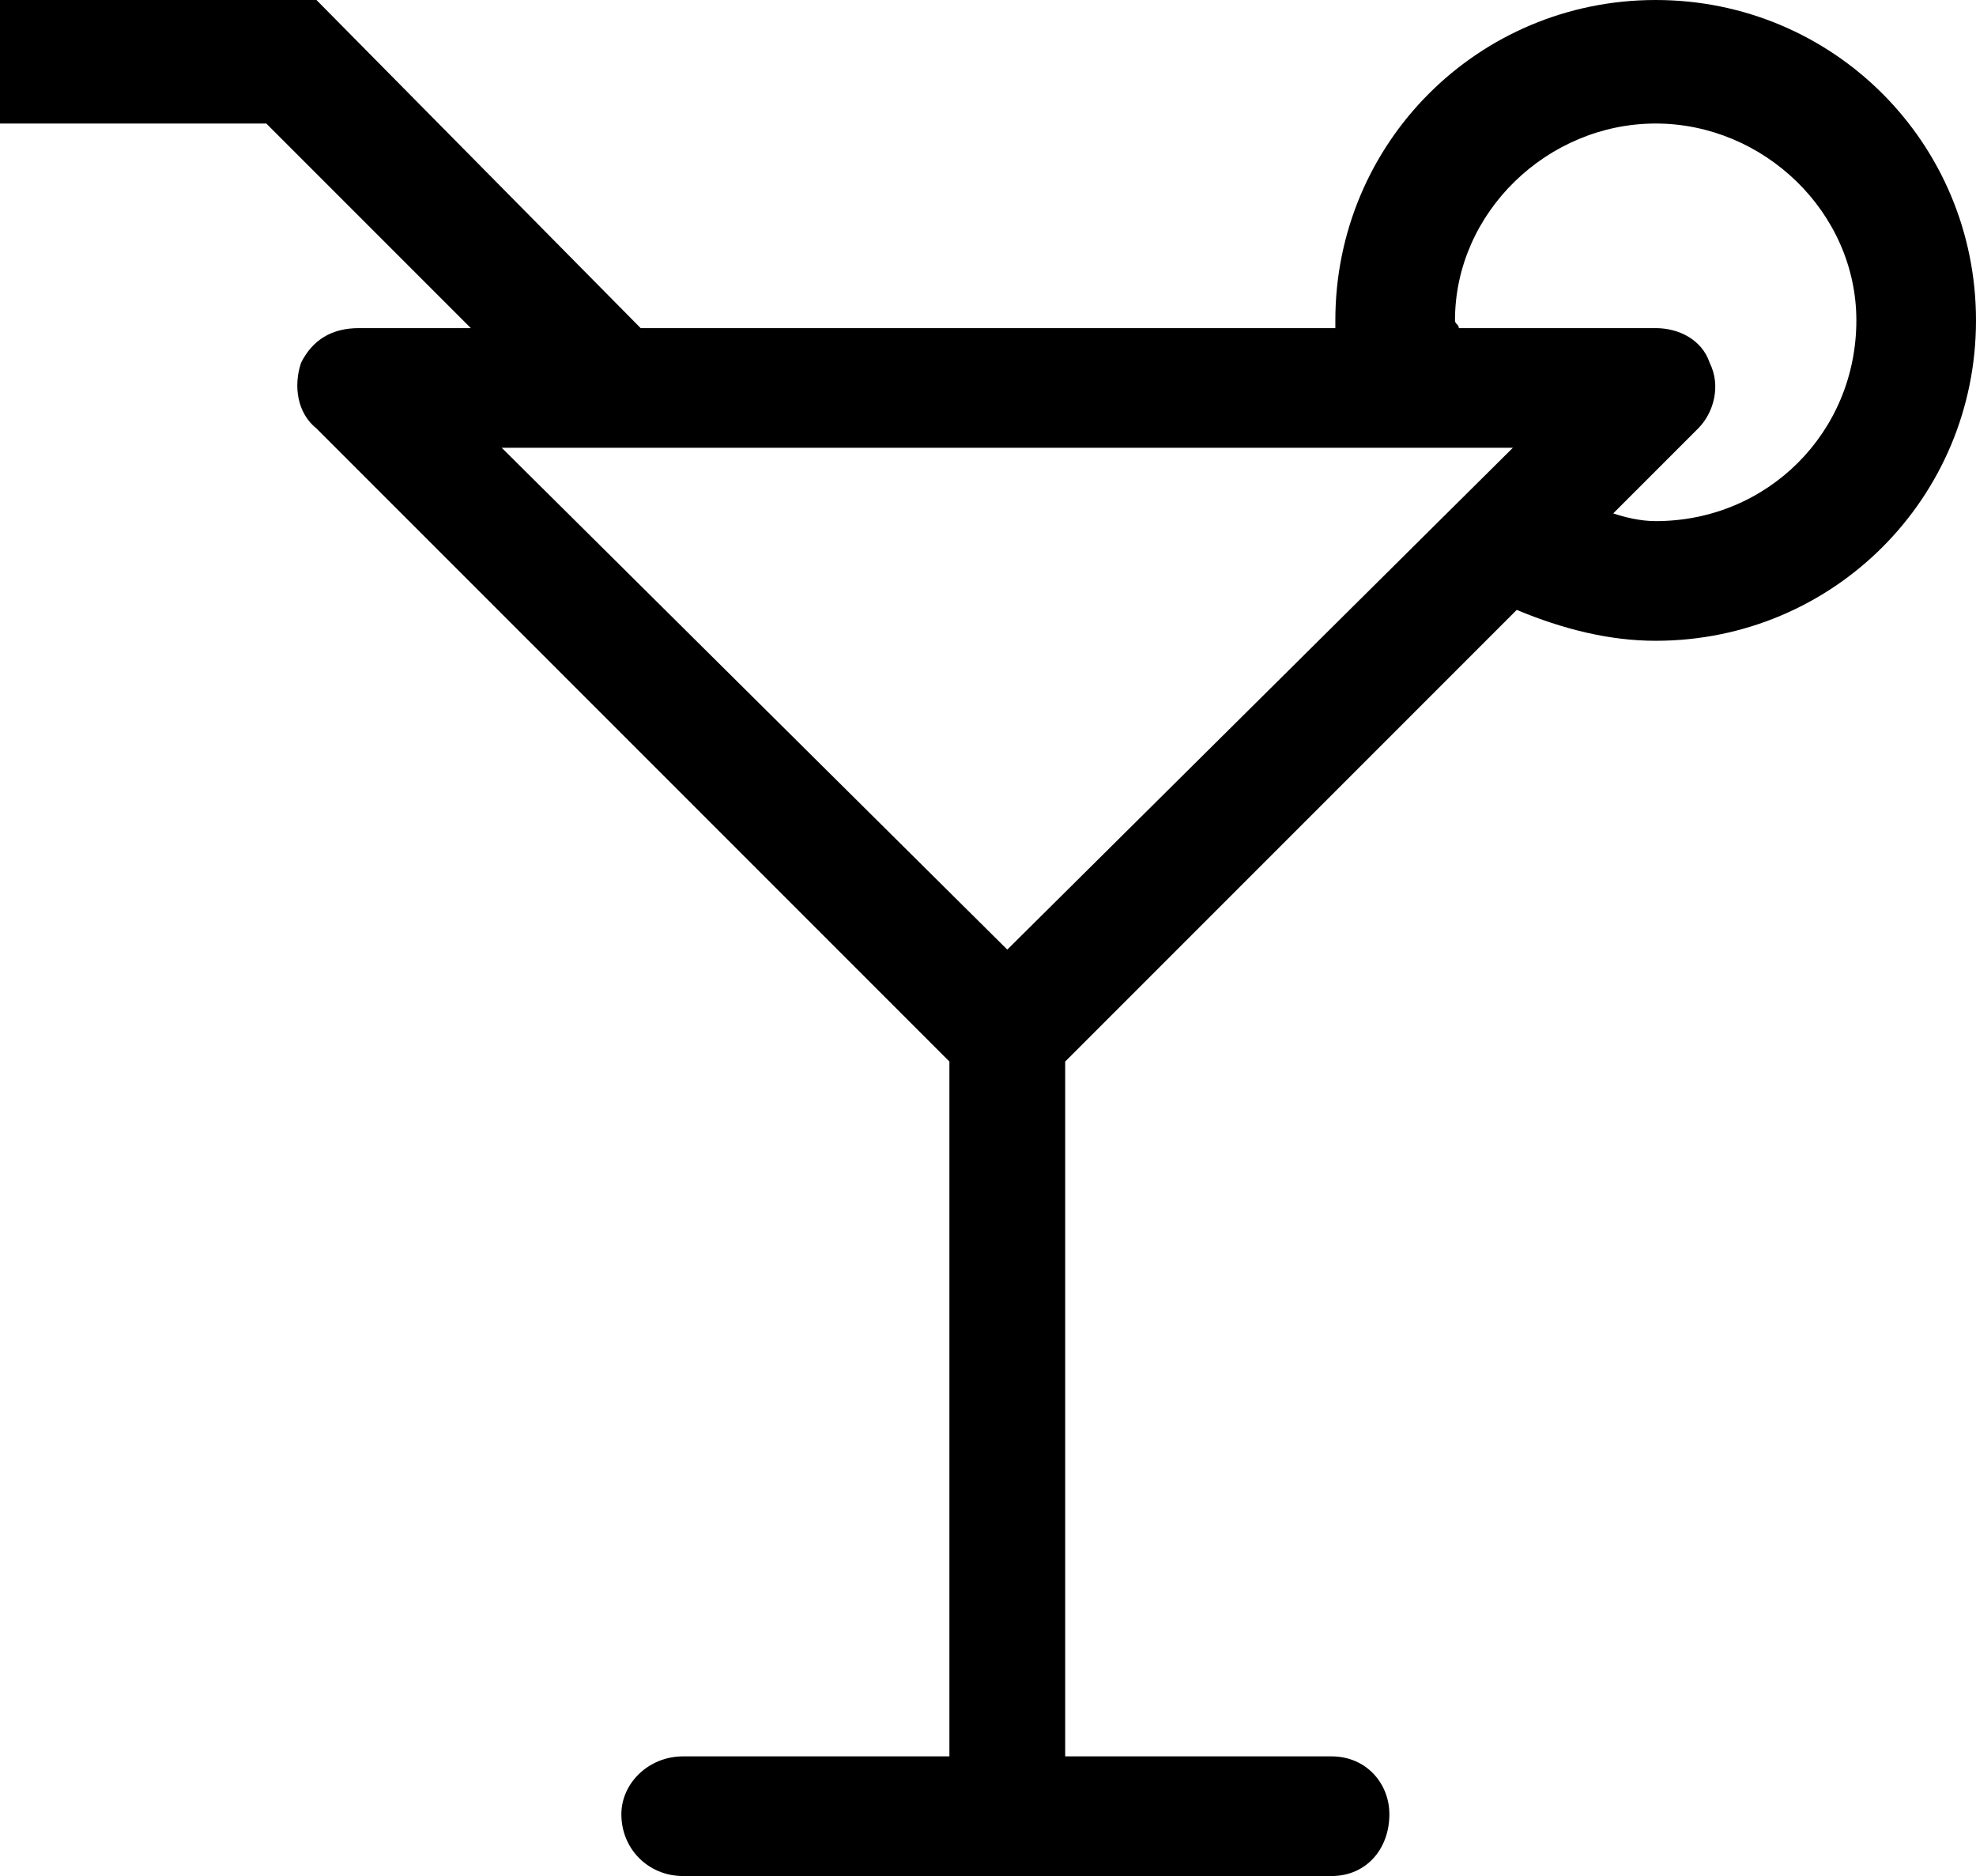 <?xml version="1.0" encoding="UTF-8" standalone="no"?>
<svg width="512px" height="486px" viewBox="0 0 512 486" version="1.1" xmlns="http://www.w3.org/2000/svg" xmlns:xlink="http://www.w3.org/1999/xlink">
    <!-- Generator: Sketch 3.8.3 (29802) - http://www.bohemiancoding.com/sketch -->
    <title>icon-bar</title>
    <desc>Created with Sketch.</desc>
    <defs></defs>
    <g id="Page-1" stroke="none" stroke-width="1" fill="none" fill-rule="evenodd">
        <g id="icon-bar" fill="#000000">
            <path d="M429,0 C383,0 346,37 346,83 L346,85 L166,85 L82,0 L0,0 L0,32 L69,32 L122,85 L93,85 C86,85 81,88 78,94 C76,100 77,107 82,111 L246,275 L246,455 L177,455 C168,455 161,462 161,470 C161,479 168,486 177,486 L345,486 C354,486 360,479 360,470 C360,462 354,455 345,455 L276,455 L276,275 L393,158 C405,163 417,166 429,166 C475,166 512,129 512,83 C512,37 475,0 429,0 L429,0 Z M392,116 L261,246 L130,116 L392,116 Z M429,135 C425,135 421,134 418,133 L440,111 C444,107 446,100 443,94 C441,88 435,85 429,85 L378,85 C378,84 377,84 377,83 C377,55 401,32 429,32 C457,32 481,55 481,83 C481,112 458,135 429,135 L429,135 Z" id="Shape"></path>
        </g>
    </g>
</svg>